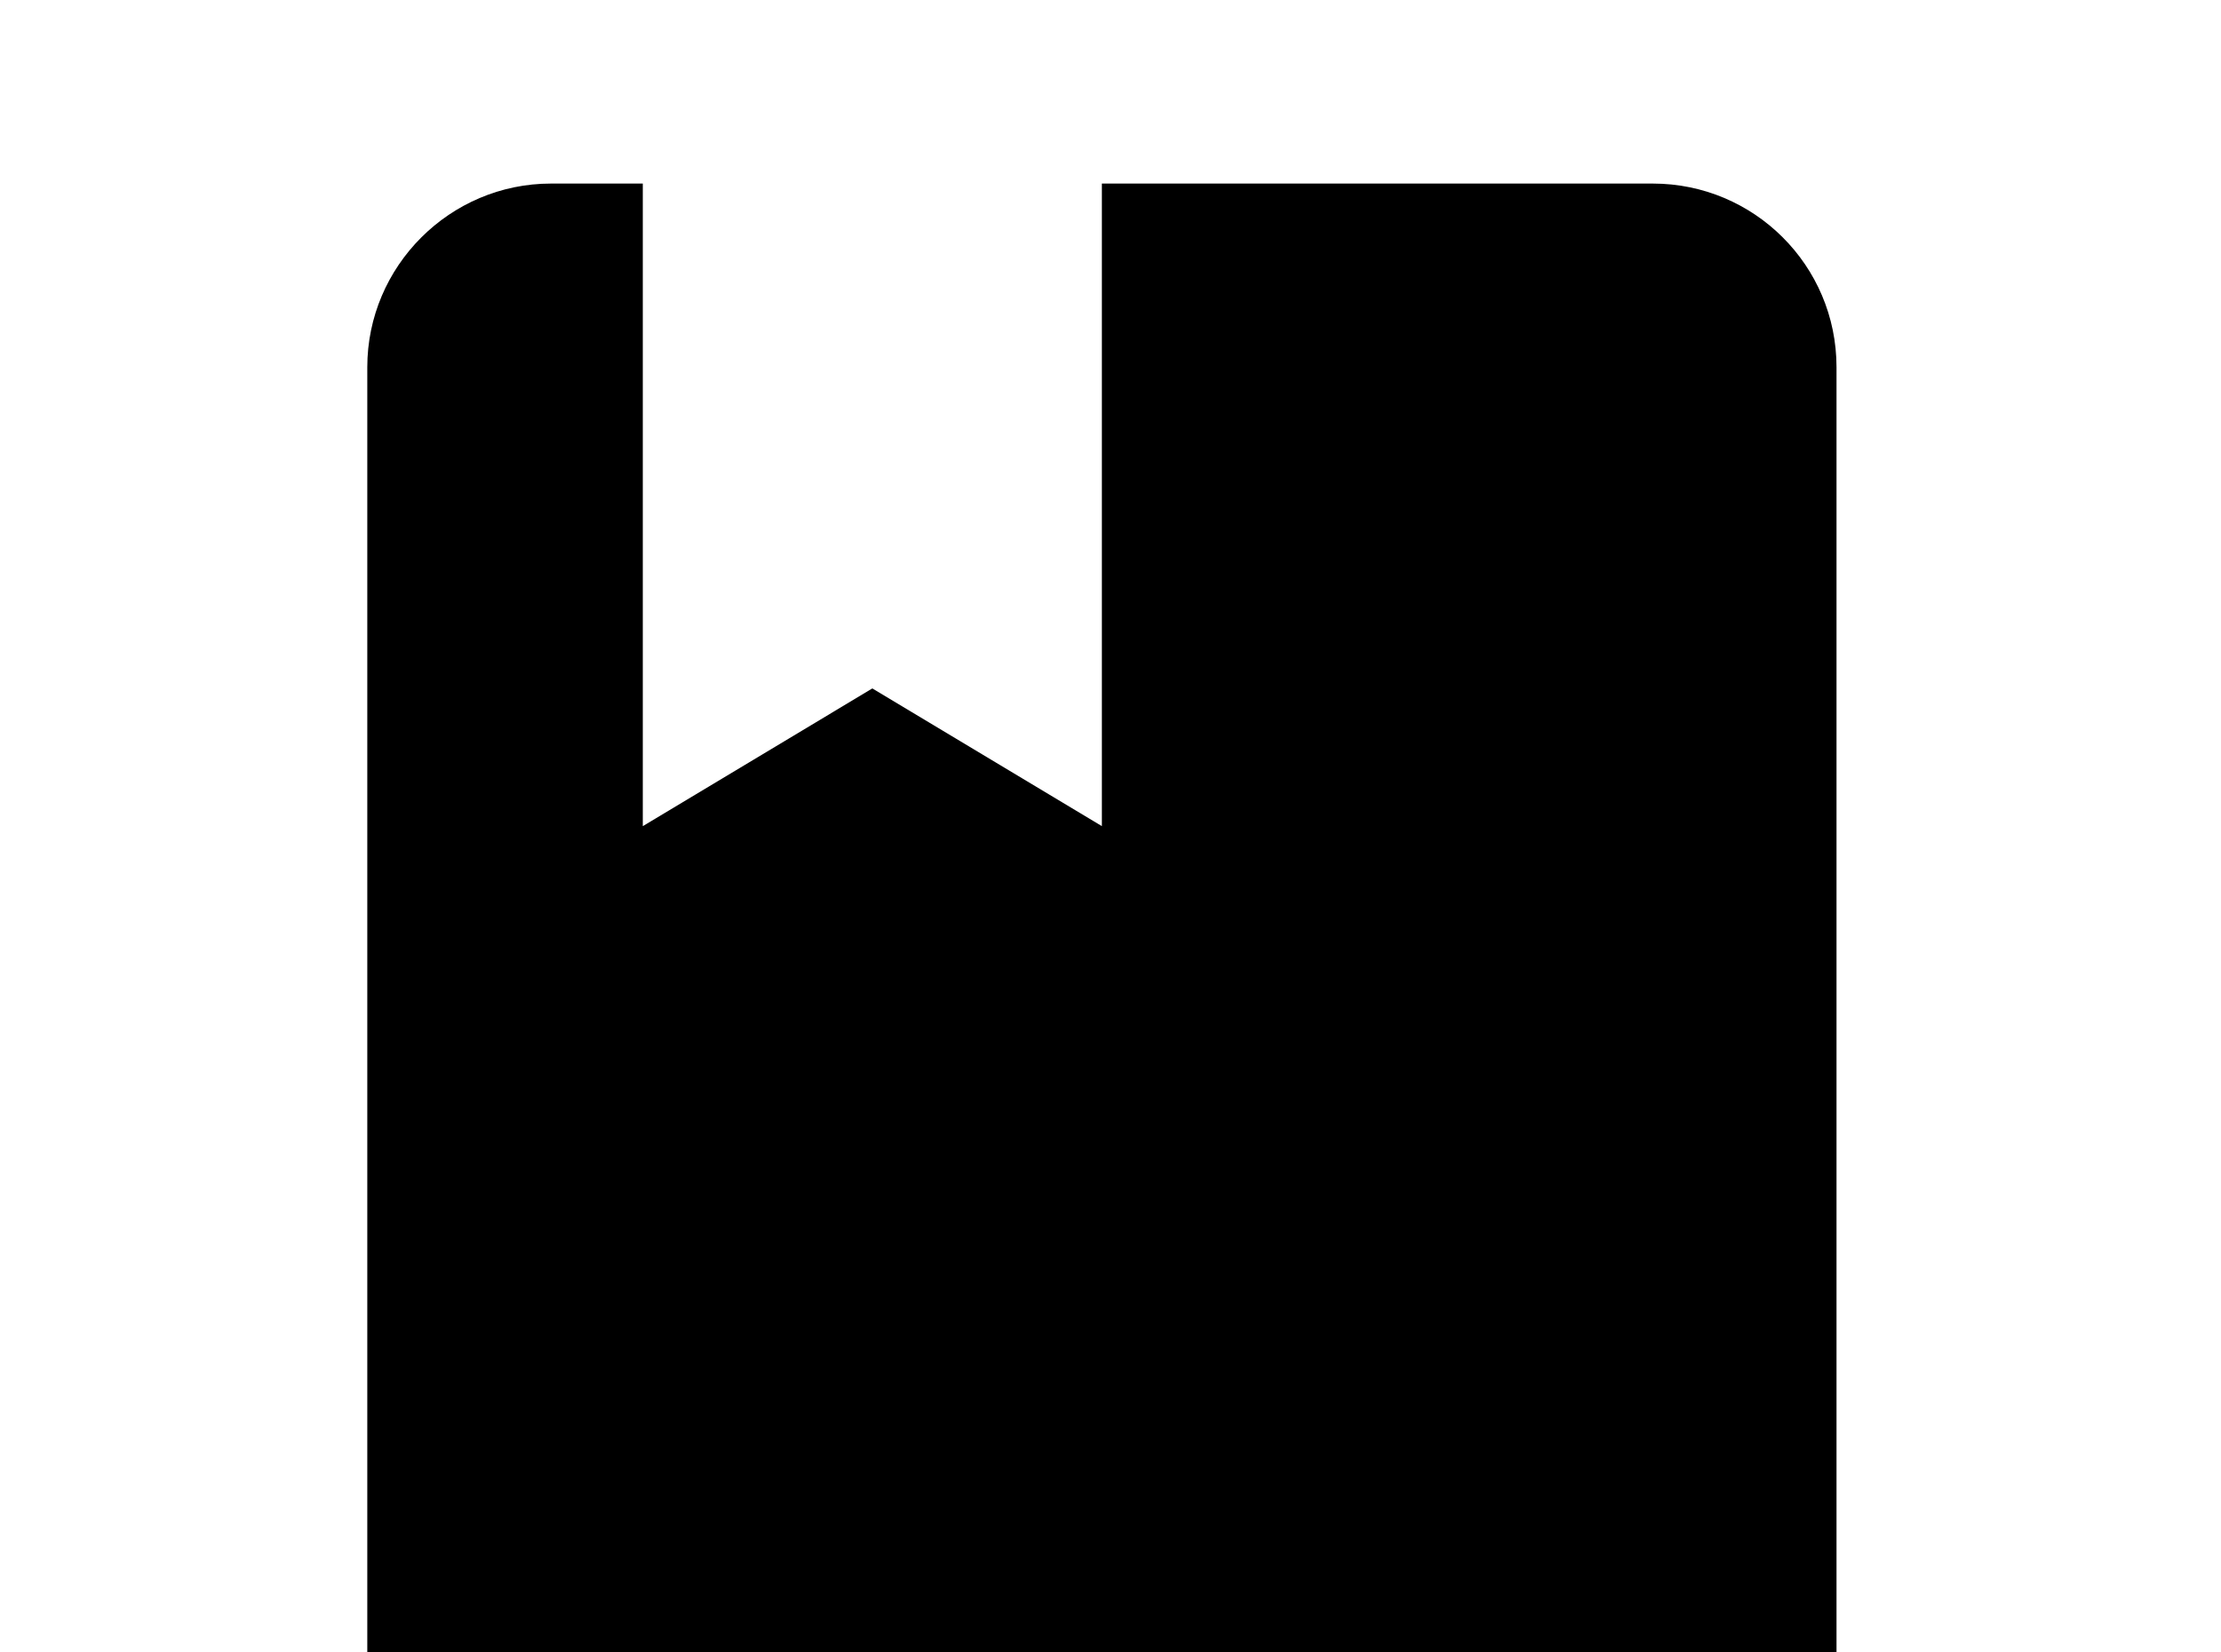 <!-- Generated by IcoMoon.io -->
<svg version="1.1" xmlns="http://www.w3.org/2000/svg" width="43" height="32" viewBox="0 0 43 32">
<title>book</title>
<path d="M32 39.111c1.956 0 3.556-1.6 3.556-3.556v-28.444c0-1.973-1.6-3.556-3.556-3.556h-10.667v12.444l-4.444-2.667-4.444 2.667v-12.444h-1.778c-1.956 0-3.556 1.6-3.556 3.556v28.444c0 1.956 1.6 3.556 3.556 3.556h21.333z"></path>
</svg>

